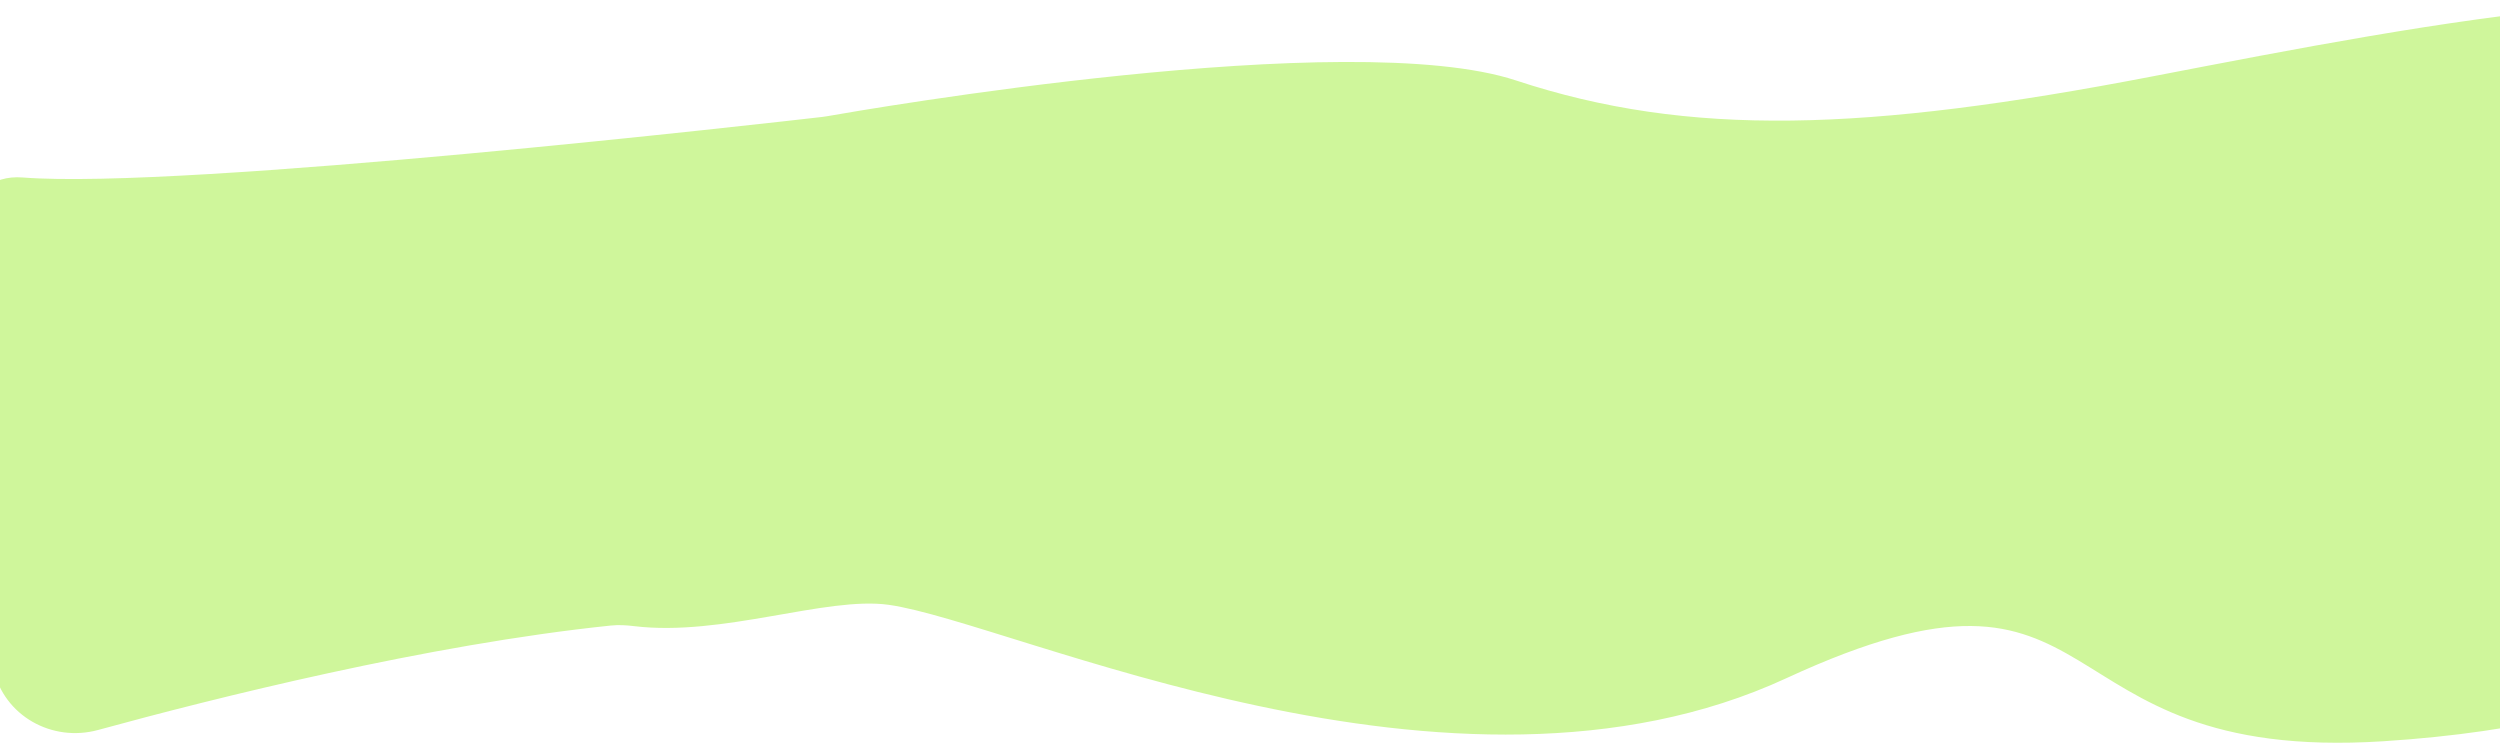 <svg width="1920" height="571" viewBox="0 0 1920 571" fill="none" xmlns="http://www.w3.org/2000/svg">
<path d="M1652.61 58.755C1872.3 16.467 2107.02 -30.181 2275.92 25.691C2463.01 87.579 2201.24 390.8 2155.02 442.297C2150.46 447.368 2146.81 452.866 2142.76 458.348C2124.31 483.356 2052.56 555.109 1830.23 569.296C1559.95 586.542 1628.57 402.137 1371.91 520.873C1115.25 639.609 777.923 477.882 682.5 464.5C634.553 457.776 554.577 489.173 486.838 480.859C480.948 480.136 475.045 479.803 469.142 480.415C328.369 495.004 164.037 536.312 75.394 560.607C39.915 570.332 3.048 549.708 -4.982 513.808C-32.942 388.818 -79.716 128.648 17.463 136.309C140.64 146.02 598.723 93.589 631.431 89.814C632.771 89.66 633.737 89.517 635.066 89.283C664.037 84.167 1036.61 19.647 1164.35 61.81C1297.3 105.69 1432.93 101.042 1652.61 58.755Z" fill="#CFF69B"/>
</svg>
